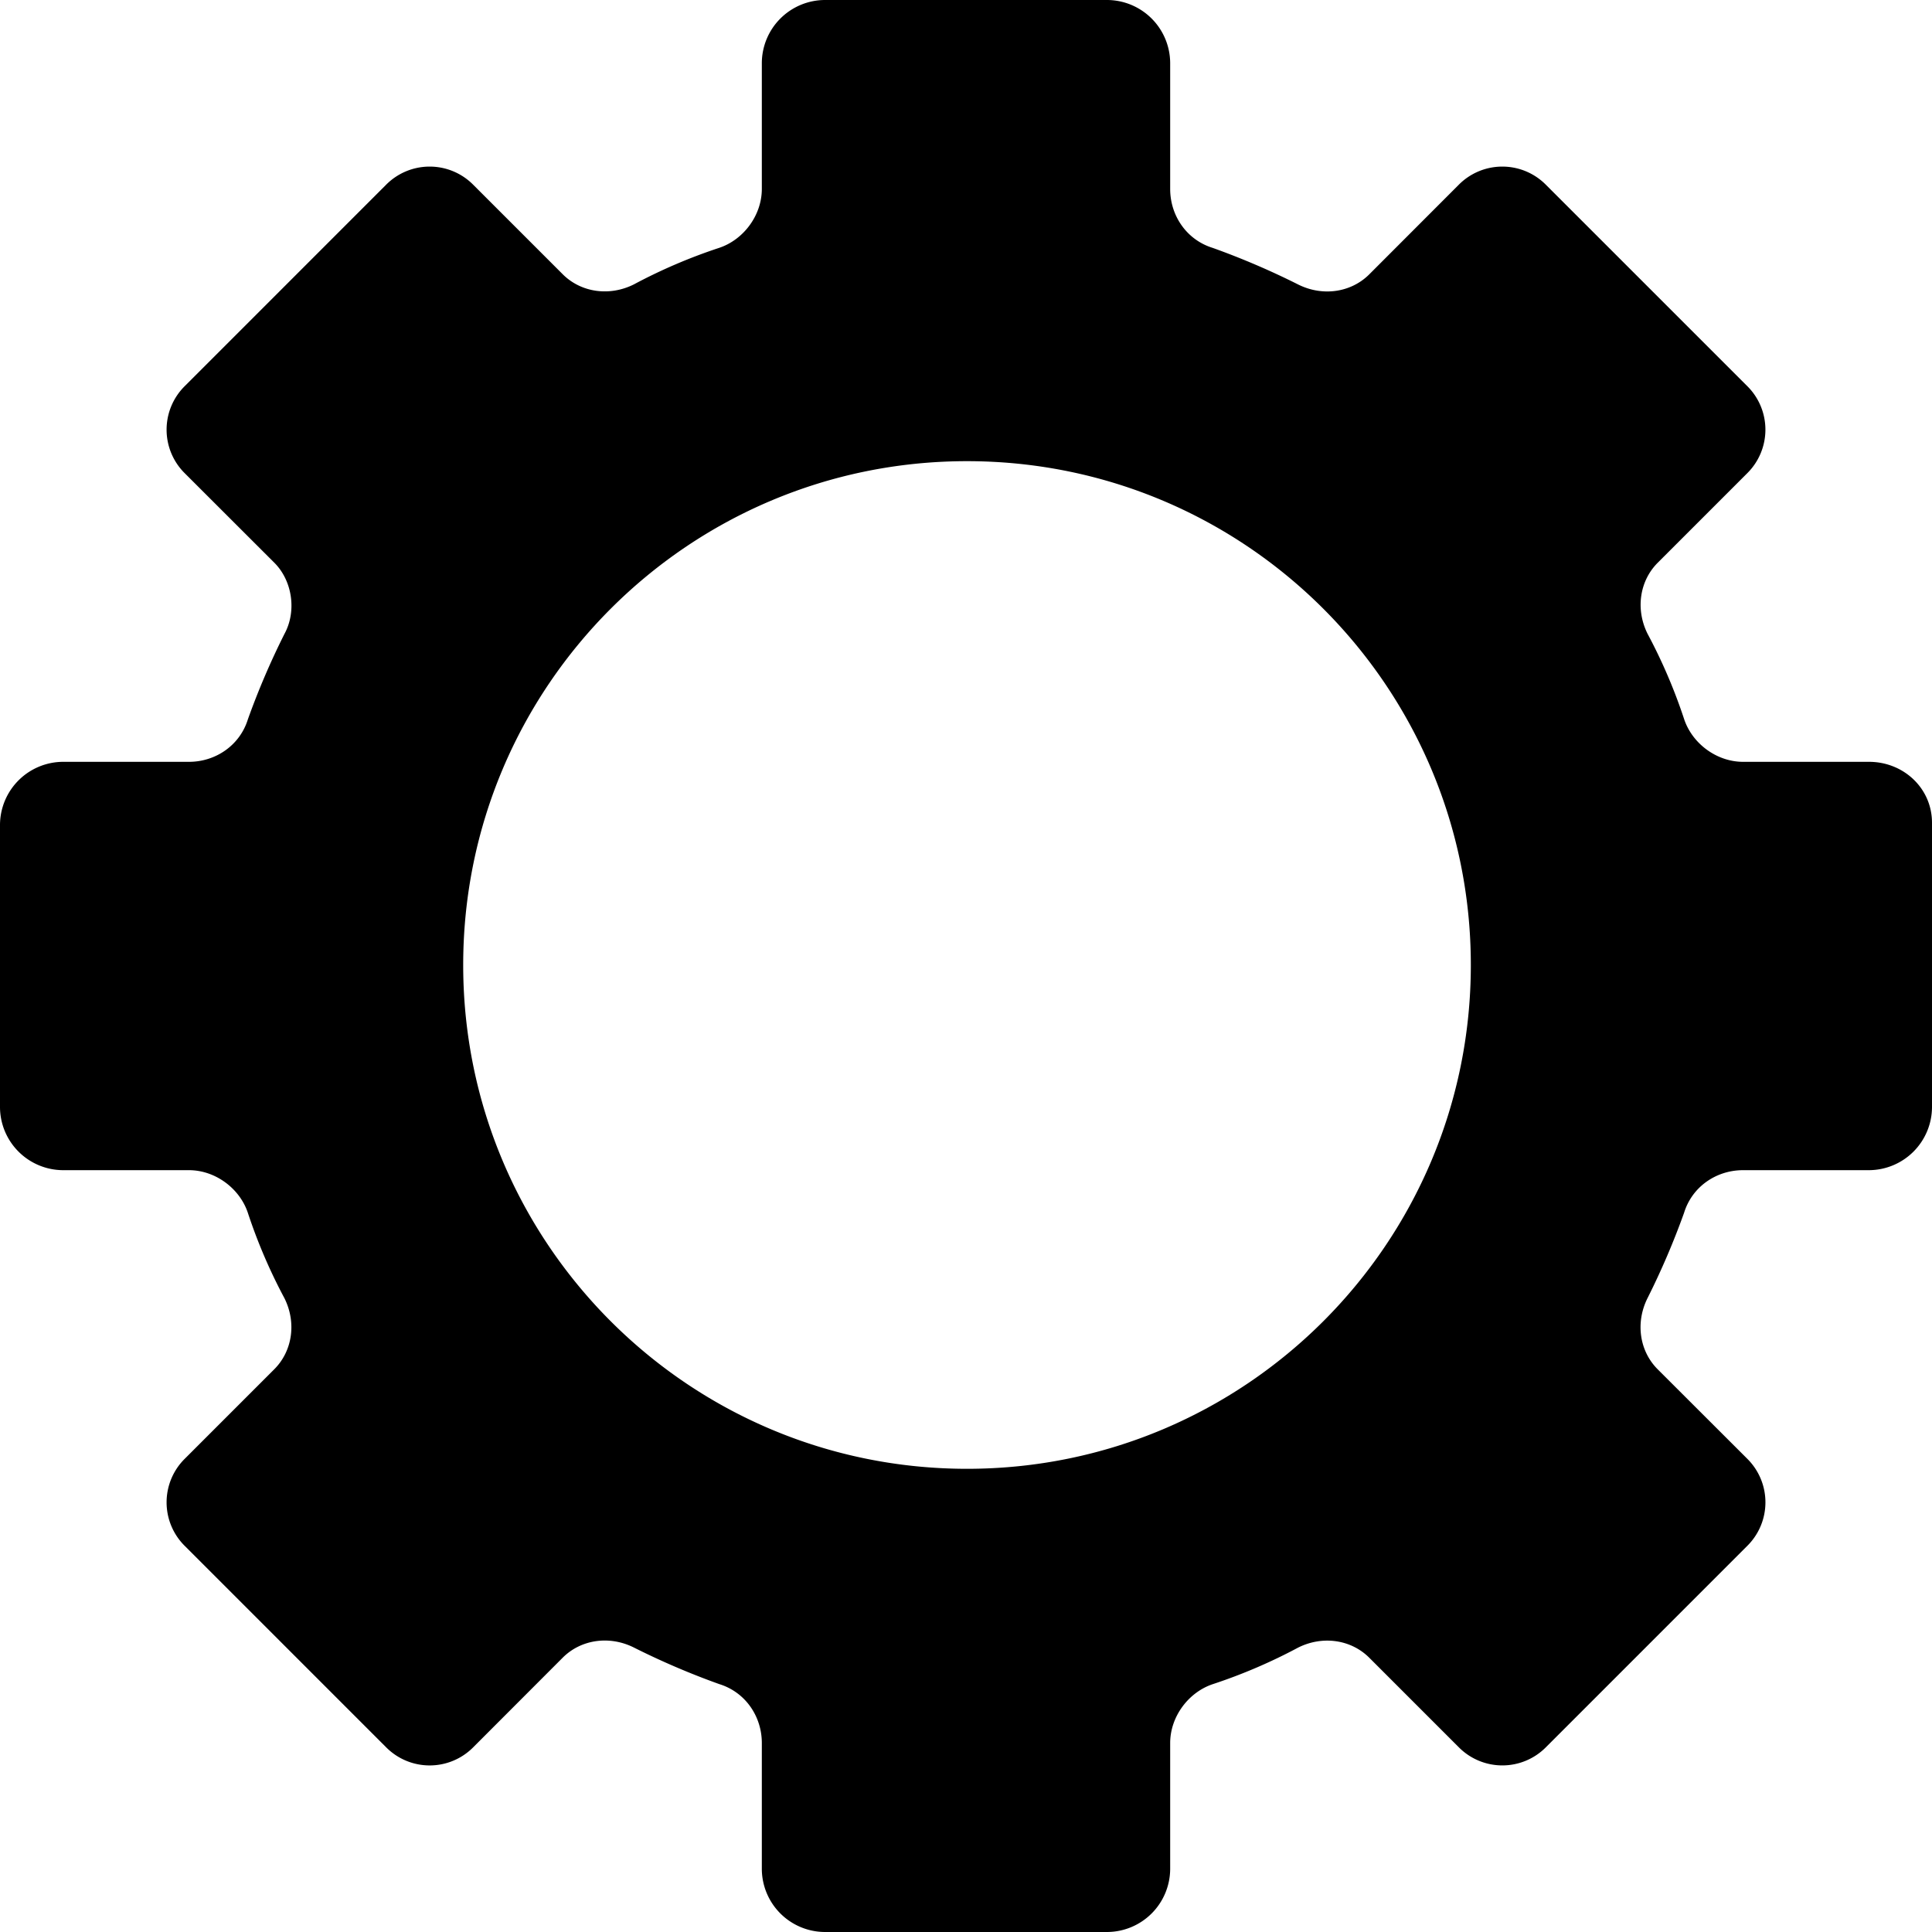 <svg xmlns="http://www.w3.org/2000/svg" viewBox="0 0 1000 1000"><title>settings</title><path d="M967.4,394.32H902.21c-13.67,0-26.29-9.46-30.5-22.08a278.53,278.53,0,0,0-18.92-44.16c-6.31-12.62-4.21-27.34,5.25-36.81L904.31,245a31.74,31.74,0,0,0,0-45.22L800.21,95.69a31.74,31.74,0,0,0-45.22,0L708.73,142c-9.47,9.46-24.19,11.56-36.81,5.25a397,397,0,0,0-44.16-18.92c-13.67-4.21-22.08-16.83-22.08-30.5V32.6A32.76,32.76,0,0,0,573.08,0H426.92a32.76,32.76,0,0,0-32.6,32.6V97.79c0,13.67-9.46,26.29-22.08,30.5a278.53,278.53,0,0,0-44.16,18.92c-12.62,6.31-27.34,4.21-36.81-5.25L245,95.69a31.74,31.74,0,0,0-45.22,0L95.69,199.79a31.74,31.74,0,0,0,0,45.22L142,291.27c9.46,9.47,11.56,25.24,5.25,36.81a397,397,0,0,0-18.92,44.16c-4.21,13.67-16.83,22.08-30.5,22.08H32.6A32.76,32.76,0,0,0,0,426.92V573.08a32.76,32.76,0,0,0,32.6,32.6H97.79c13.67,0,26.29,9.46,30.5,22.08a278.53,278.53,0,0,0,18.92,44.16c6.31,12.62,4.21,27.34-5.25,36.81L95.69,755a31.74,31.74,0,0,0,0,45.22l104.1,104.1a31.74,31.74,0,0,0,45.22,0L291.27,858c9.47-9.46,24.19-11.56,36.81-5.25a397,397,0,0,0,44.16,18.92c13.67,4.21,22.08,16.83,22.08,30.5V967.4a32.76,32.76,0,0,0,32.6,32.6H573.08a32.76,32.76,0,0,0,32.6-32.6V902.21c0-13.67,9.46-26.29,22.08-30.5a278.53,278.53,0,0,0,44.16-18.92c12.62-6.31,27.34-4.21,36.81,5.25L755,904.31a31.74,31.74,0,0,0,45.22,0l104.1-104.1a31.74,31.74,0,0,0,0-45.22L858,708.73c-9.46-9.47-11.56-24.19-5.25-36.81a397,397,0,0,0,18.92-44.16c4.21-13.67,16.83-22.08,30.5-22.08H967.4a32.76,32.76,0,0,0,32.6-32.6V425.87C1000,408,985.28,394.32,967.4,394.32ZM500.53,760.25c-144.06,0-260.78-116.72-260.78-260.77S356.47,238.7,500.53,238.7,761.3,355.42,761.3,499.48,644.58,760.25,500.53,760.25Z"/></svg>
